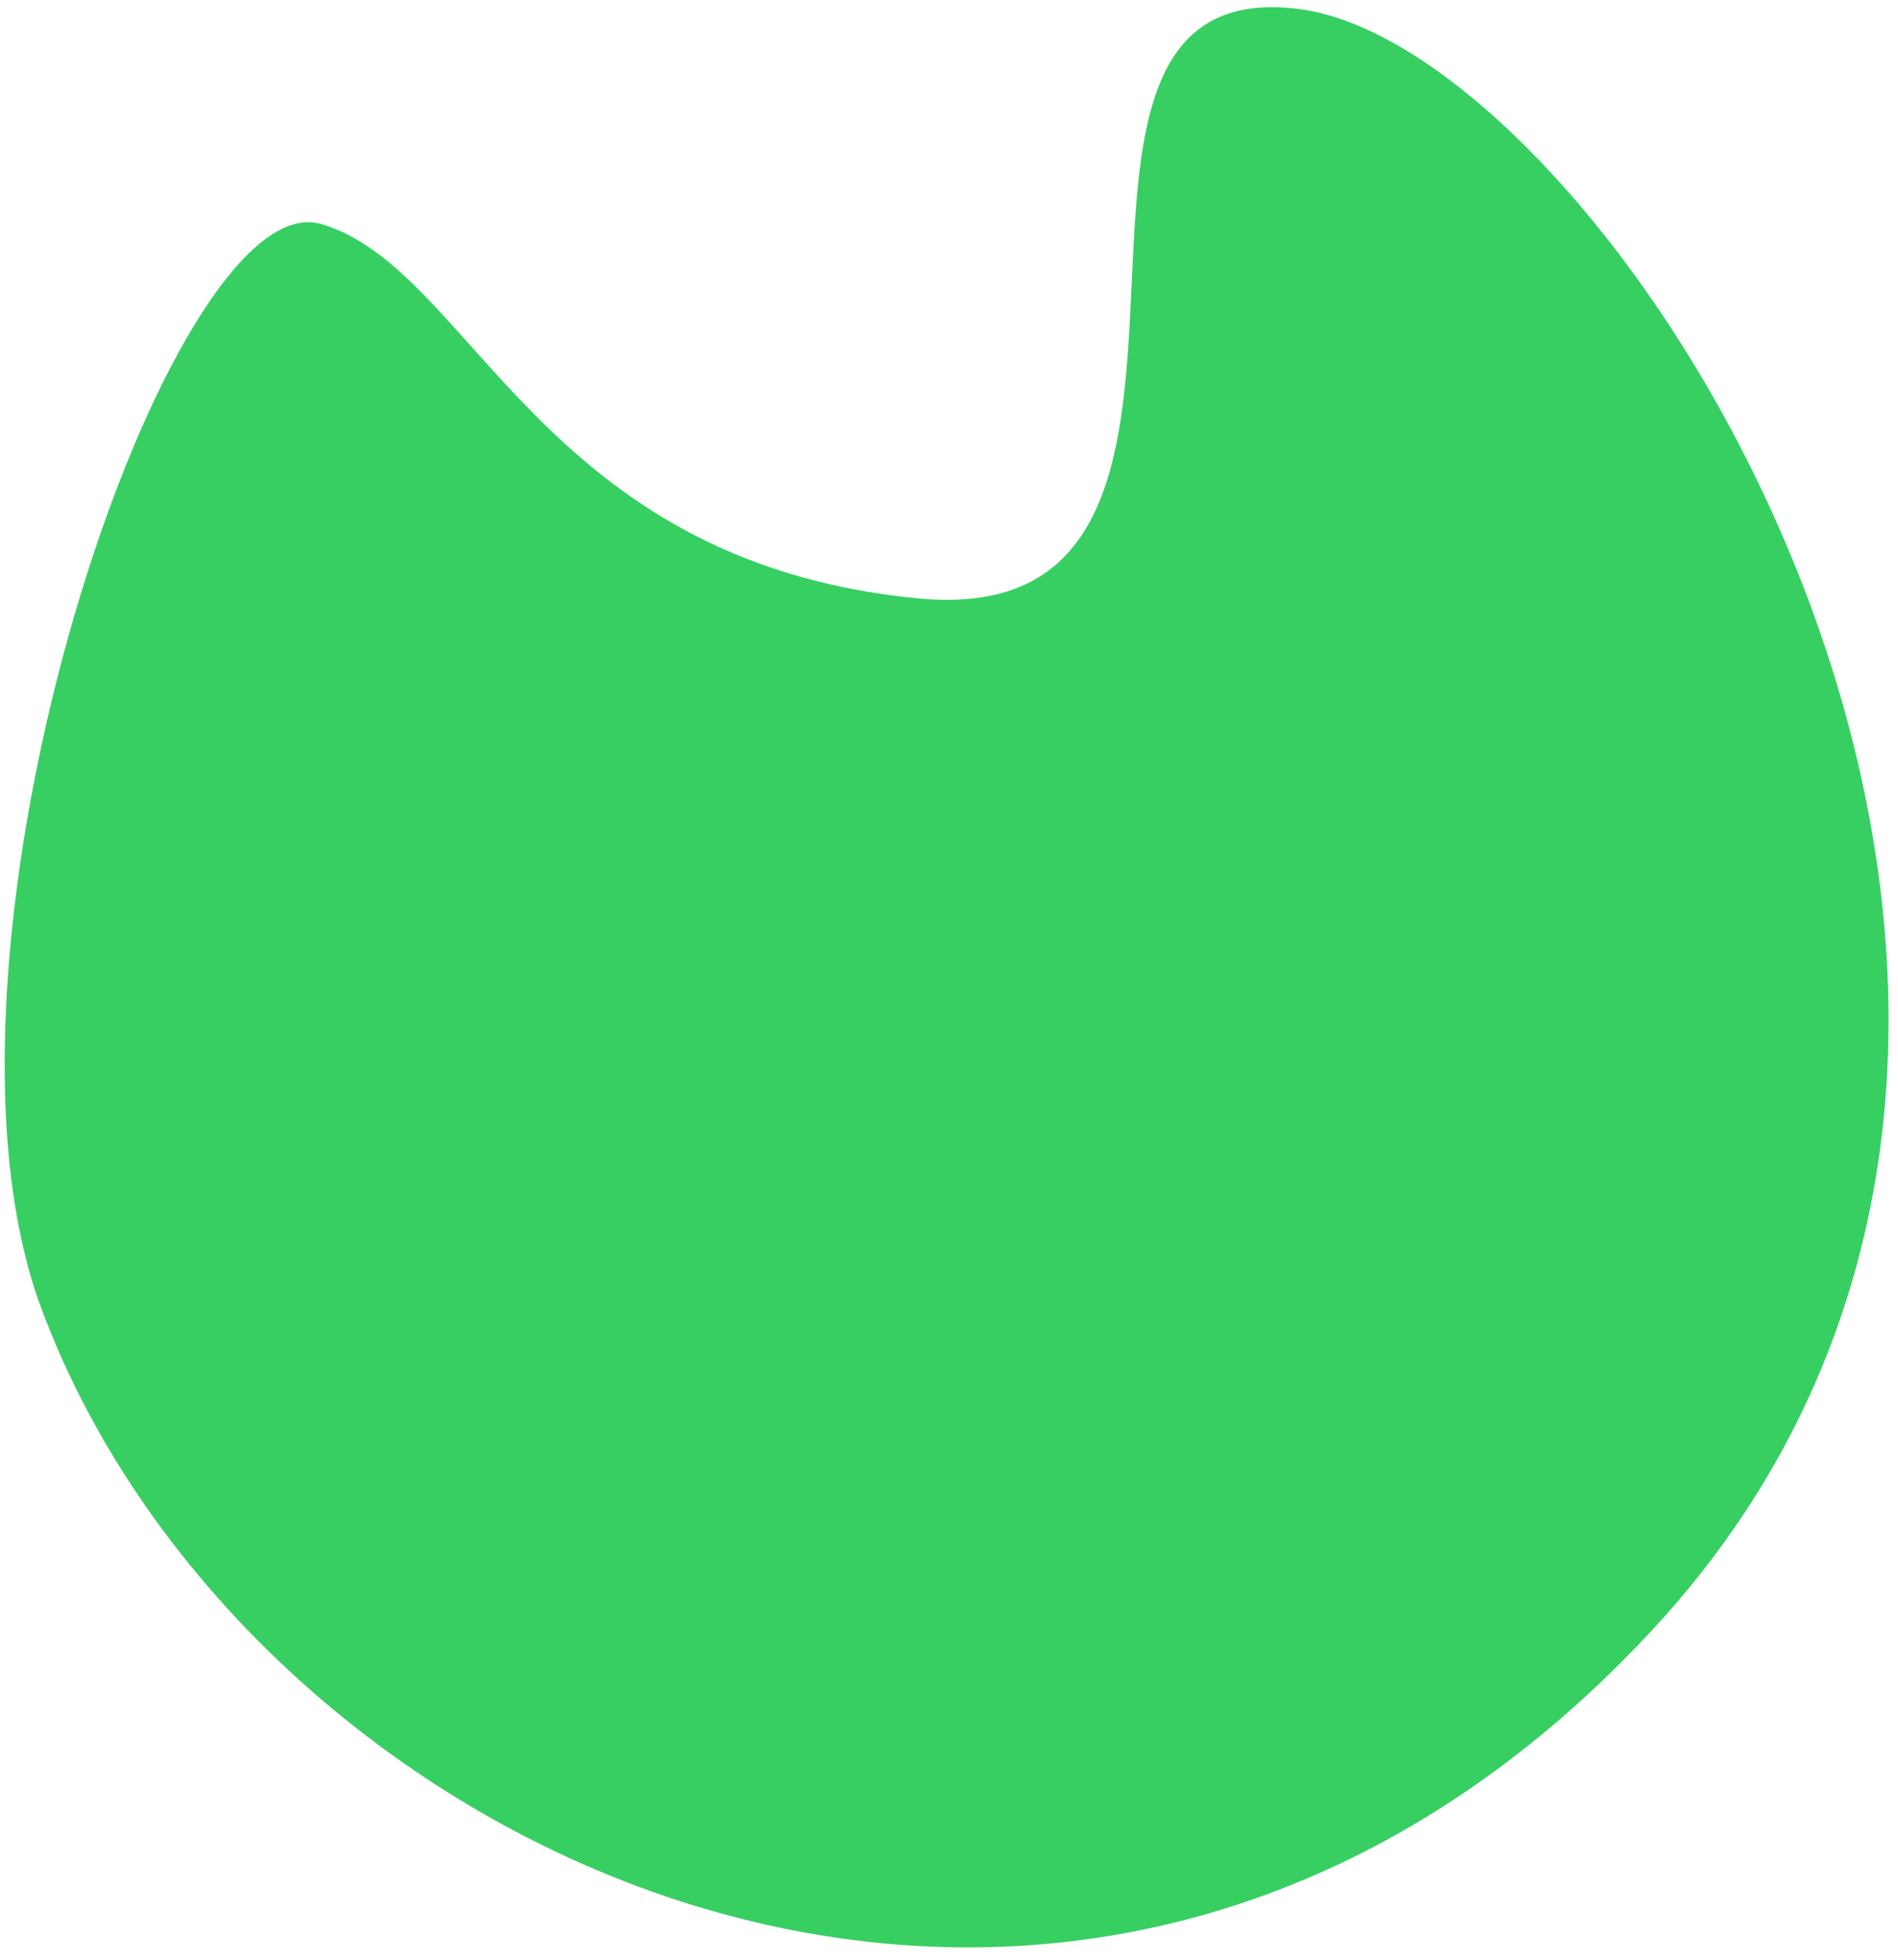<svg width="123" height="127" viewBox="0 0 123 127" fill="none" xmlns="http://www.w3.org/2000/svg">
<path d="M2.68 84.771C-5.956 61.563 10.984 11.665 20.802 14.511C30.621 17.357 34.879 36.391 59.485 38.769C84.092 41.146 63.46 -1.939 84.092 0.57C104.724 3.08 144.26 65.606 107.014 105.671C69.768 145.736 16.063 120.738 2.68 84.771Z" fill="#37CF62"/>
</svg>
